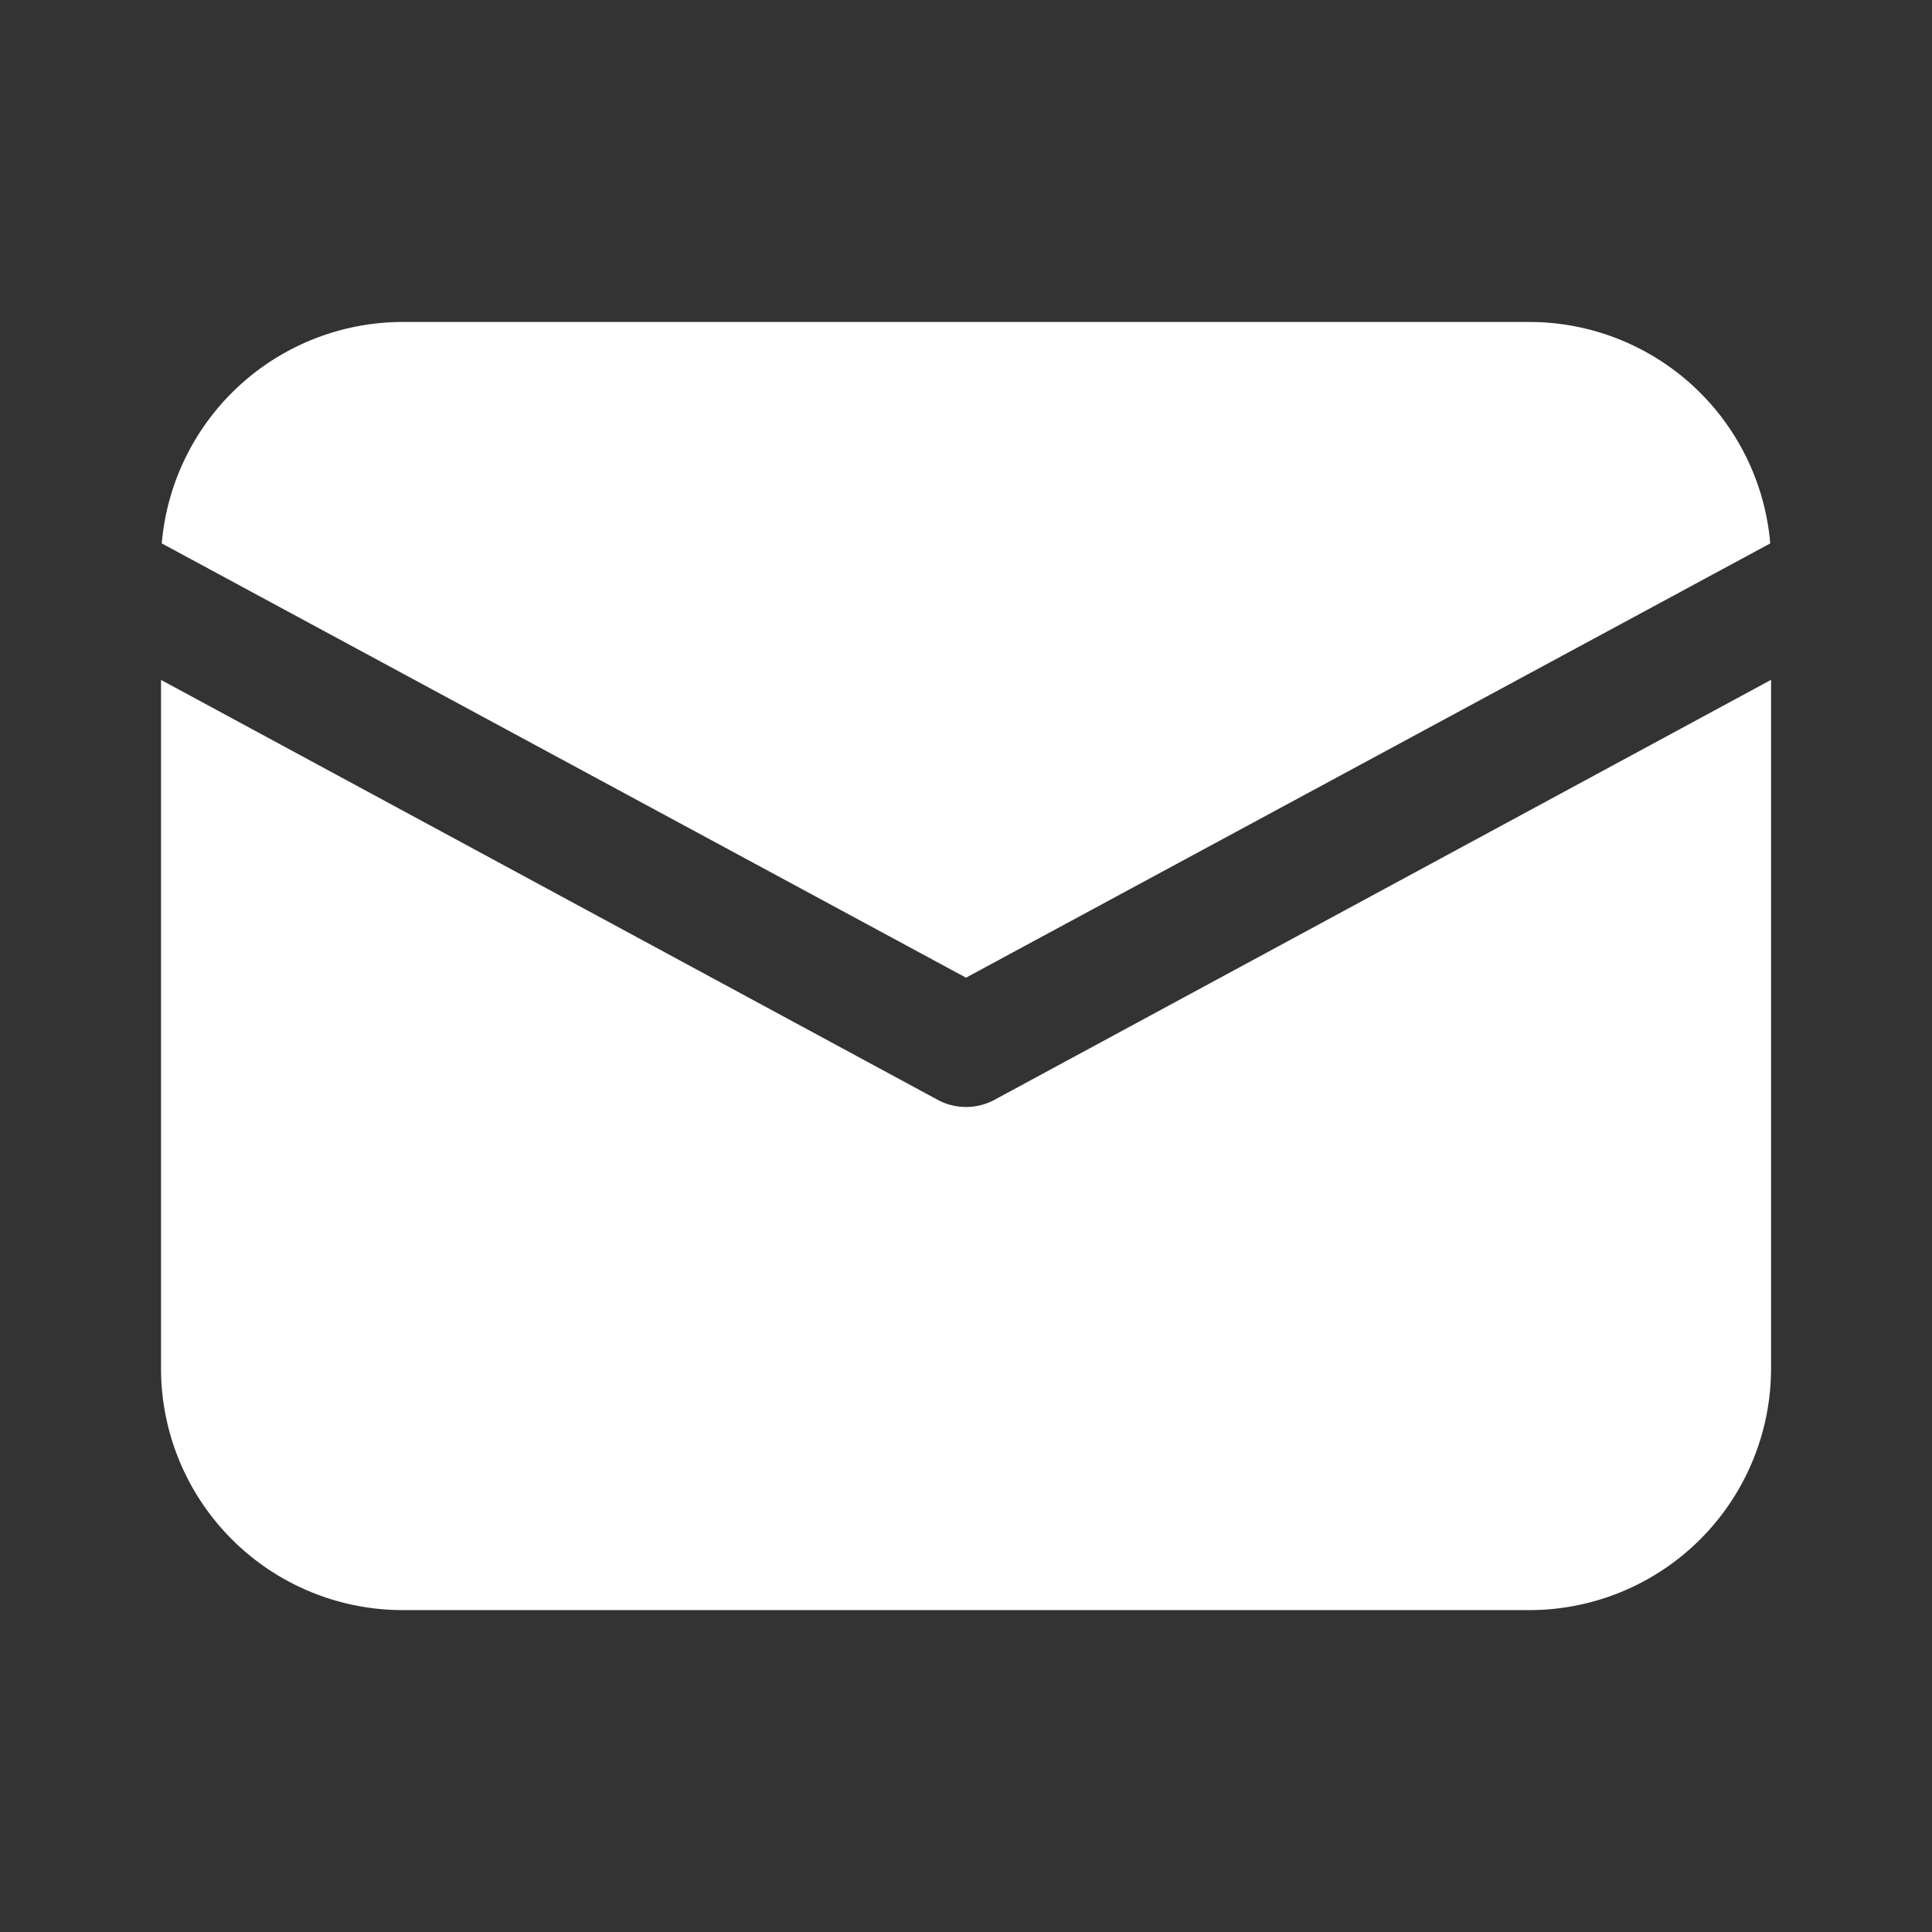 <svg width="26" height="26" fill="none" xmlns="http://www.w3.org/2000/svg"><rect width="100%" height="100%" fill="#333333" stroke="none"/><path d="M5.417 4.333a3.257 3.257 0 00-3.24 2.98L13 13.157l10.823-5.844a3.255 3.255 0 00-3.24-2.98H5.418zM2.167 9.15v9.268a3.253 3.253 0 003.25 3.25h15.167a3.253 3.253 0 003.25-3.25V9.149L13.385 14.8a.798.798 0 01-.385.097.798.798 0 01-.385-.098L2.167 9.15z" fill="#fff"/></svg>